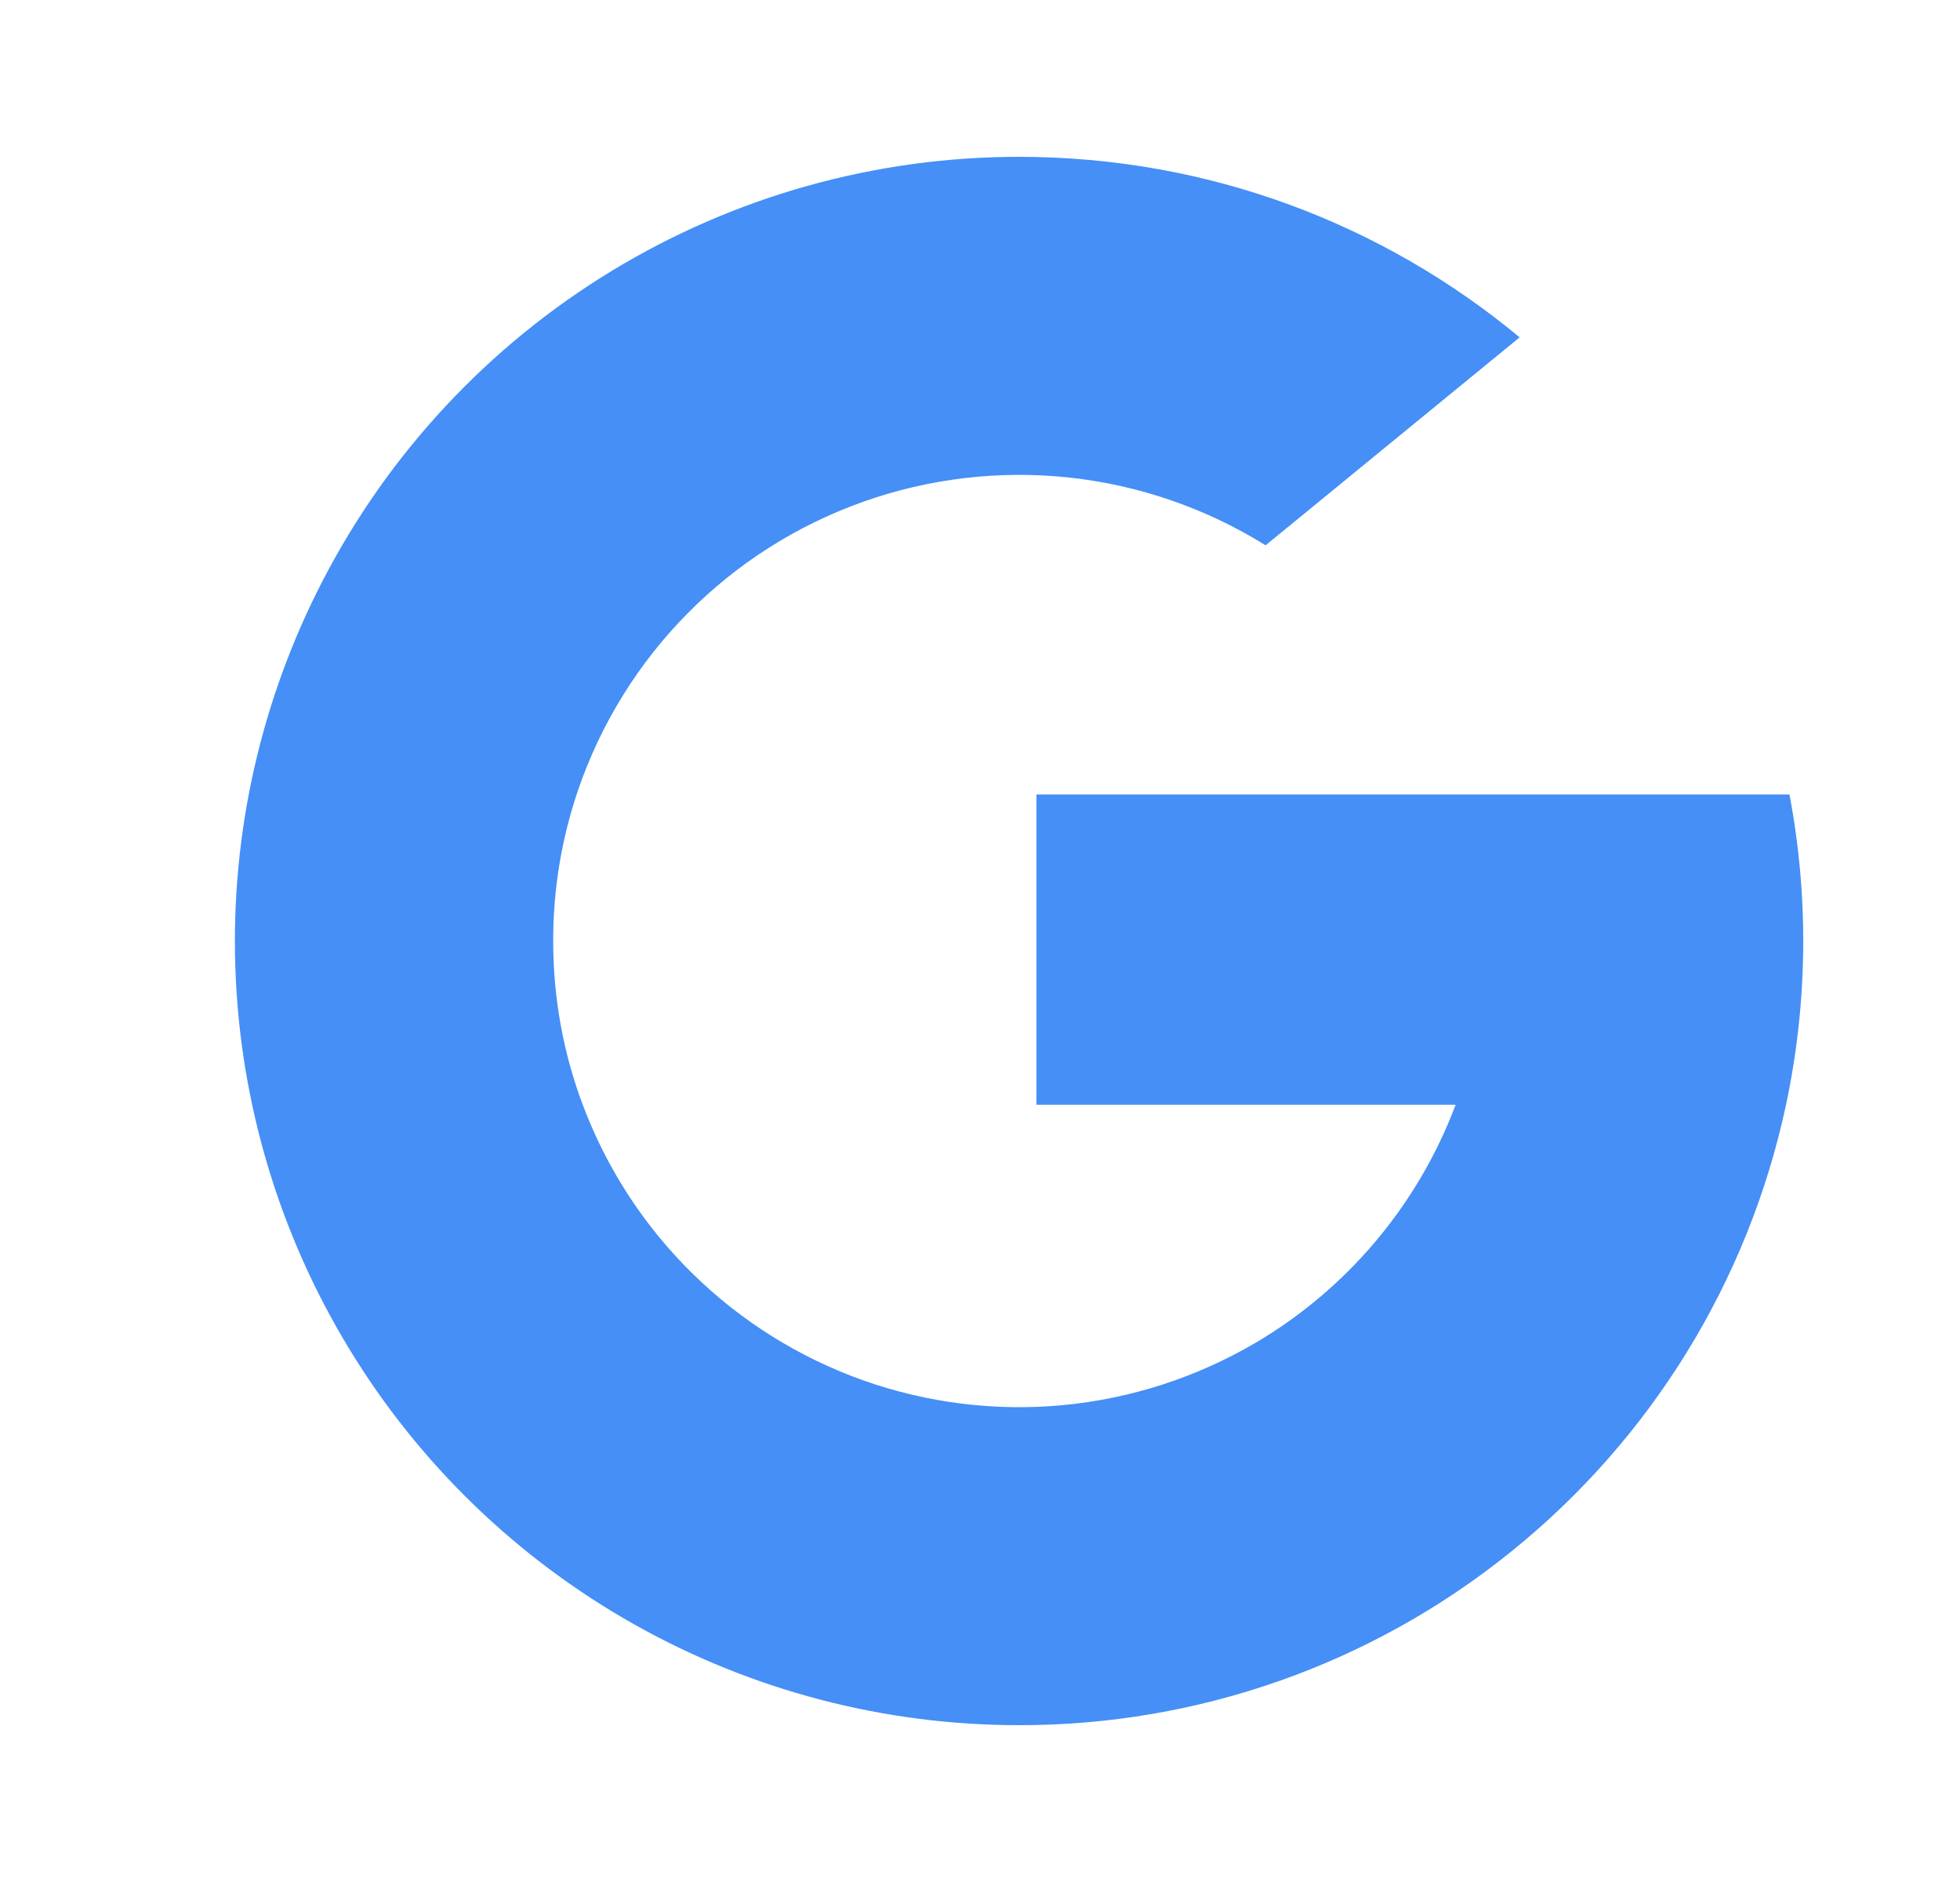 <svg width="25" height="24" viewBox="0 0 24 24" fill="none" xmlns="http://www.w3.org/2000/svg">
<path d="M6.876 10.068C6.663 10.69 6.555 11.343 6.556 12C6.556 12.734 6.688 13.437 6.932 14.086C7.236 14.897 7.713 15.632 8.331 16.239C8.949 16.847 9.692 17.311 10.508 17.602C11.325 17.892 12.195 18 13.057 17.919C13.92 17.837 14.754 17.568 15.502 17.131H15.503C16.681 16.44 17.586 15.366 18.067 14.088H12.72V10.132H22.325C22.573 11.441 22.558 12.785 22.281 14.088C21.8 16.34 20.556 18.357 18.761 19.798C16.987 21.226 14.777 22.003 12.5 22C10.783 22.001 9.094 21.56 7.597 20.719C6.1 19.878 4.845 18.666 3.953 17.199C3.06 15.732 2.561 14.06 2.502 12.344C2.443 10.628 2.828 8.925 3.618 7.401C4.461 5.773 5.735 4.408 7.302 3.455C8.868 2.503 10.666 1.999 12.5 2C14.926 2 17.151 2.864 18.883 4.302L15.643 6.954C14.884 6.482 14.028 6.186 13.139 6.09C12.25 5.994 11.351 6.1 10.509 6.399C9.667 6.698 8.902 7.183 8.273 7.819C7.644 8.454 7.167 9.223 6.876 10.068Z" fill="#458FF6"/>
</svg>

